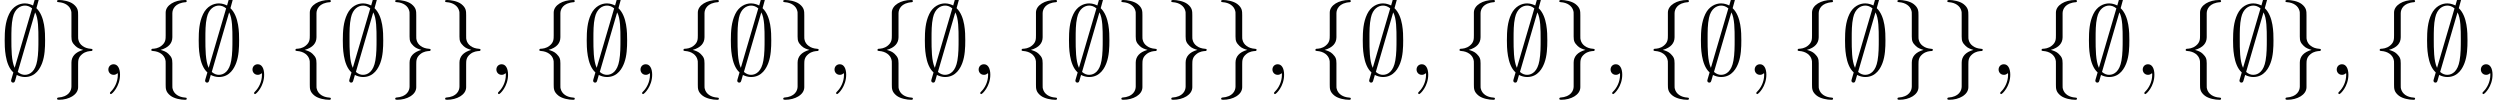 <?xml version='1.0' encoding='UTF-8'?>
<!-- This file was generated by dvisvgm 3.2.2 -->
<svg version='1.1' xmlns='http://www.w3.org/2000/svg' xmlns:xlink='http://www.w3.org/1999/xlink' width='249.62pt' height='9.963pt' viewBox='47.046 -11.059 249.62 9.963'>
<defs>
<path id='g0-59' d='M3.866-7.492C3.866-7.601 3.786-7.691 3.666-7.691C3.517-7.691 3.487-7.582 3.427-7.372C3.308-6.974 3.407-7.323 3.298-6.924C3.178-6.984 2.859-7.133 2.491-7.133C1.923-7.133 1.275-6.834 .907-6.067C.518-5.26 .468-4.364 .468-3.437C.468-2.809 .468-1.016 1.335-.239C1.106 .528 1.106 .548 1.106 .578C1.106 .687 1.186 .777 1.305 .777C1.455 .777 1.484 .677 1.544 .458C1.664 .06 1.564 .408 1.674 .01C1.913 .139 2.212 .219 2.481 .219C3.597 .219 4.035-.717 4.214-1.196C4.473-1.893 4.503-2.72 4.503-3.437C4.503-4.174 4.503-5.828 3.636-6.655L3.866-7.492ZM1.465-.697C1.136-1.385 1.136-2.61 1.136-3.557C1.136-4.364 1.136-5.051 1.275-5.689C1.465-6.615 2.042-6.914 2.491-6.914C2.69-6.914 2.949-6.854 3.208-6.635L1.465-.697ZM3.507-6.237C3.836-5.659 3.836-4.503 3.836-3.557C3.836-2.829 3.836-2.092 3.716-1.425C3.537-.379 3.009 0 2.481 0C2.252 0 2.012-.08 1.773-.289L3.507-6.237Z'/>
<path id='g0-102' d='M2.819-6.147C2.819-6.545 3.078-7.183 4.164-7.253C4.214-7.263 4.254-7.303 4.254-7.362C4.254-7.472 4.174-7.472 4.065-7.472C3.068-7.472 2.162-6.964 2.152-6.227V-3.955C2.152-3.567 2.152-3.248 1.753-2.919C1.405-2.63 1.026-2.61 .807-2.6C.757-2.59 .717-2.55 .717-2.491C.717-2.391 .777-2.391 .877-2.381C1.534-2.341 2.012-1.983 2.122-1.494C2.152-1.385 2.152-1.365 2.152-1.006V.966C2.152 1.385 2.152 1.704 2.63 2.082C3.019 2.381 3.676 2.491 4.065 2.491C4.174 2.491 4.254 2.491 4.254 2.381C4.254 2.281 4.194 2.281 4.095 2.271C3.467 2.232 2.979 1.913 2.849 1.405C2.819 1.315 2.819 1.295 2.819 .936V-1.156C2.819-1.614 2.74-1.783 2.421-2.102C2.212-2.311 1.923-2.411 1.644-2.491C2.461-2.72 2.819-3.178 2.819-3.756V-6.147Z'/>
<path id='g0-103' d='M2.152 1.166C2.152 1.564 1.893 2.202 .807 2.271C.757 2.281 .717 2.321 .717 2.381C.717 2.491 .827 2.491 .917 2.491C1.883 2.491 2.809 2.002 2.819 1.245V-1.026C2.819-1.415 2.819-1.733 3.218-2.062C3.567-2.351 3.945-2.371 4.164-2.381C4.214-2.391 4.254-2.431 4.254-2.491C4.254-2.59 4.194-2.59 4.095-2.6C3.437-2.64 2.959-2.999 2.849-3.487C2.819-3.597 2.819-3.616 2.819-3.975V-5.948C2.819-6.366 2.819-6.685 2.341-7.064C1.943-7.372 1.255-7.472 .917-7.472C.827-7.472 .717-7.472 .717-7.362C.717-7.263 .777-7.263 .877-7.253C1.504-7.213 1.993-6.894 2.122-6.386C2.152-6.296 2.152-6.276 2.152-5.918V-3.826C2.152-3.367 2.232-3.198 2.55-2.879C2.76-2.67 3.049-2.57 3.328-2.491C2.511-2.262 2.152-1.803 2.152-1.225V1.166Z'/>
<path id='g1-59' d='M2.022-.01C2.022-.667 1.773-1.056 1.385-1.056C1.056-1.056 .857-.807 .857-.528C.857-.259 1.056 0 1.385 0C1.504 0 1.634-.04 1.733-.13C1.763-.149 1.773-.159 1.783-.159S1.803-.149 1.803-.01C1.803 .727 1.455 1.325 1.126 1.654C1.016 1.763 1.016 1.783 1.016 1.813C1.016 1.883 1.066 1.923 1.116 1.923C1.225 1.923 2.022 1.156 2.022-.01Z'/>
</defs>
<g id='page1'>
<use x='47.046' y='-3.587' xlink:href='#g0-59'/>
<use x='52.027' y='-3.587' xlink:href='#g0-103'/>
<use x='57.008' y='-3.587' xlink:href='#g1-59'/>
<use x='61.436' y='-3.587' xlink:href='#g0-102'/>
<use x='66.418' y='-3.587' xlink:href='#g0-59'/>
<use x='71.399' y='-3.587' xlink:href='#g1-59'/>
<use x='75.827' y='-3.587' xlink:href='#g0-102'/>
<use x='80.808' y='-3.587' xlink:href='#g0-59'/>
<use x='85.789' y='-3.587' xlink:href='#g0-103'/>
<use x='90.771' y='-3.587' xlink:href='#g0-103'/>
<use x='95.752' y='-3.587' xlink:href='#g1-59'/>
<use x='100.18' y='-3.587' xlink:href='#g0-102'/>
<use x='105.161' y='-3.587' xlink:href='#g0-59'/>
<use x='110.142' y='-3.587' xlink:href='#g1-59'/>
<use x='114.57' y='-3.587' xlink:href='#g0-102'/>
<use x='119.552' y='-3.587' xlink:href='#g0-59'/>
<use x='124.533' y='-3.587' xlink:href='#g0-103'/>
<use x='129.514' y='-3.587' xlink:href='#g1-59'/>
<use x='133.942' y='-3.587' xlink:href='#g0-102'/>
<use x='138.923' y='-3.587' xlink:href='#g0-59'/>
<use x='143.905' y='-3.587' xlink:href='#g1-59'/>
<use x='148.333' y='-3.587' xlink:href='#g0-102'/>
<use x='153.314' y='-3.587' xlink:href='#g0-59'/>
<use x='158.295' y='-3.587' xlink:href='#g0-103'/>
<use x='163.277' y='-3.587' xlink:href='#g0-103'/>
<use x='168.258' y='-3.587' xlink:href='#g0-103'/>
<use x='173.239' y='-3.587' xlink:href='#g1-59'/>
<use x='177.667' y='-3.587' xlink:href='#g0-102'/>
<use x='182.648' y='-3.587' xlink:href='#g0-59'/>
<use x='187.63' y='-3.587' xlink:href='#g1-59'/>
<use x='192.058' y='-3.587' xlink:href='#g0-102'/>
<use x='197.039' y='-3.587' xlink:href='#g0-59'/>
<use x='202.02' y='-3.587' xlink:href='#g0-103'/>
<use x='207.002' y='-3.587' xlink:href='#g1-59'/>
<use x='211.429' y='-3.587' xlink:href='#g0-102'/>
<use x='216.411' y='-3.587' xlink:href='#g0-59'/>
<use x='221.392' y='-3.587' xlink:href='#g1-59'/>
<use x='225.82' y='-3.587' xlink:href='#g0-102'/>
<use x='230.801' y='-3.587' xlink:href='#g0-59'/>
<use x='235.783' y='-3.587' xlink:href='#g0-103'/>
<use x='240.764' y='-3.587' xlink:href='#g0-103'/>
<use x='245.745' y='-3.587' xlink:href='#g1-59'/>
<use x='250.173' y='-3.587' xlink:href='#g0-102'/>
<use x='255.154' y='-3.587' xlink:href='#g0-59'/>
<use x='260.136' y='-3.587' xlink:href='#g1-59'/>
<use x='264.563' y='-3.587' xlink:href='#g0-102'/>
<use x='269.545' y='-3.587' xlink:href='#g0-59'/>
<use x='274.526' y='-3.587' xlink:href='#g0-103'/>
<use x='279.507' y='-3.587' xlink:href='#g1-59'/>
<use x='283.935' y='-3.587' xlink:href='#g0-102'/>
<use x='288.917' y='-3.587' xlink:href='#g0-59'/>
<use x='293.898' y='-3.587' xlink:href='#g1-59'/>
</g>
</svg>
